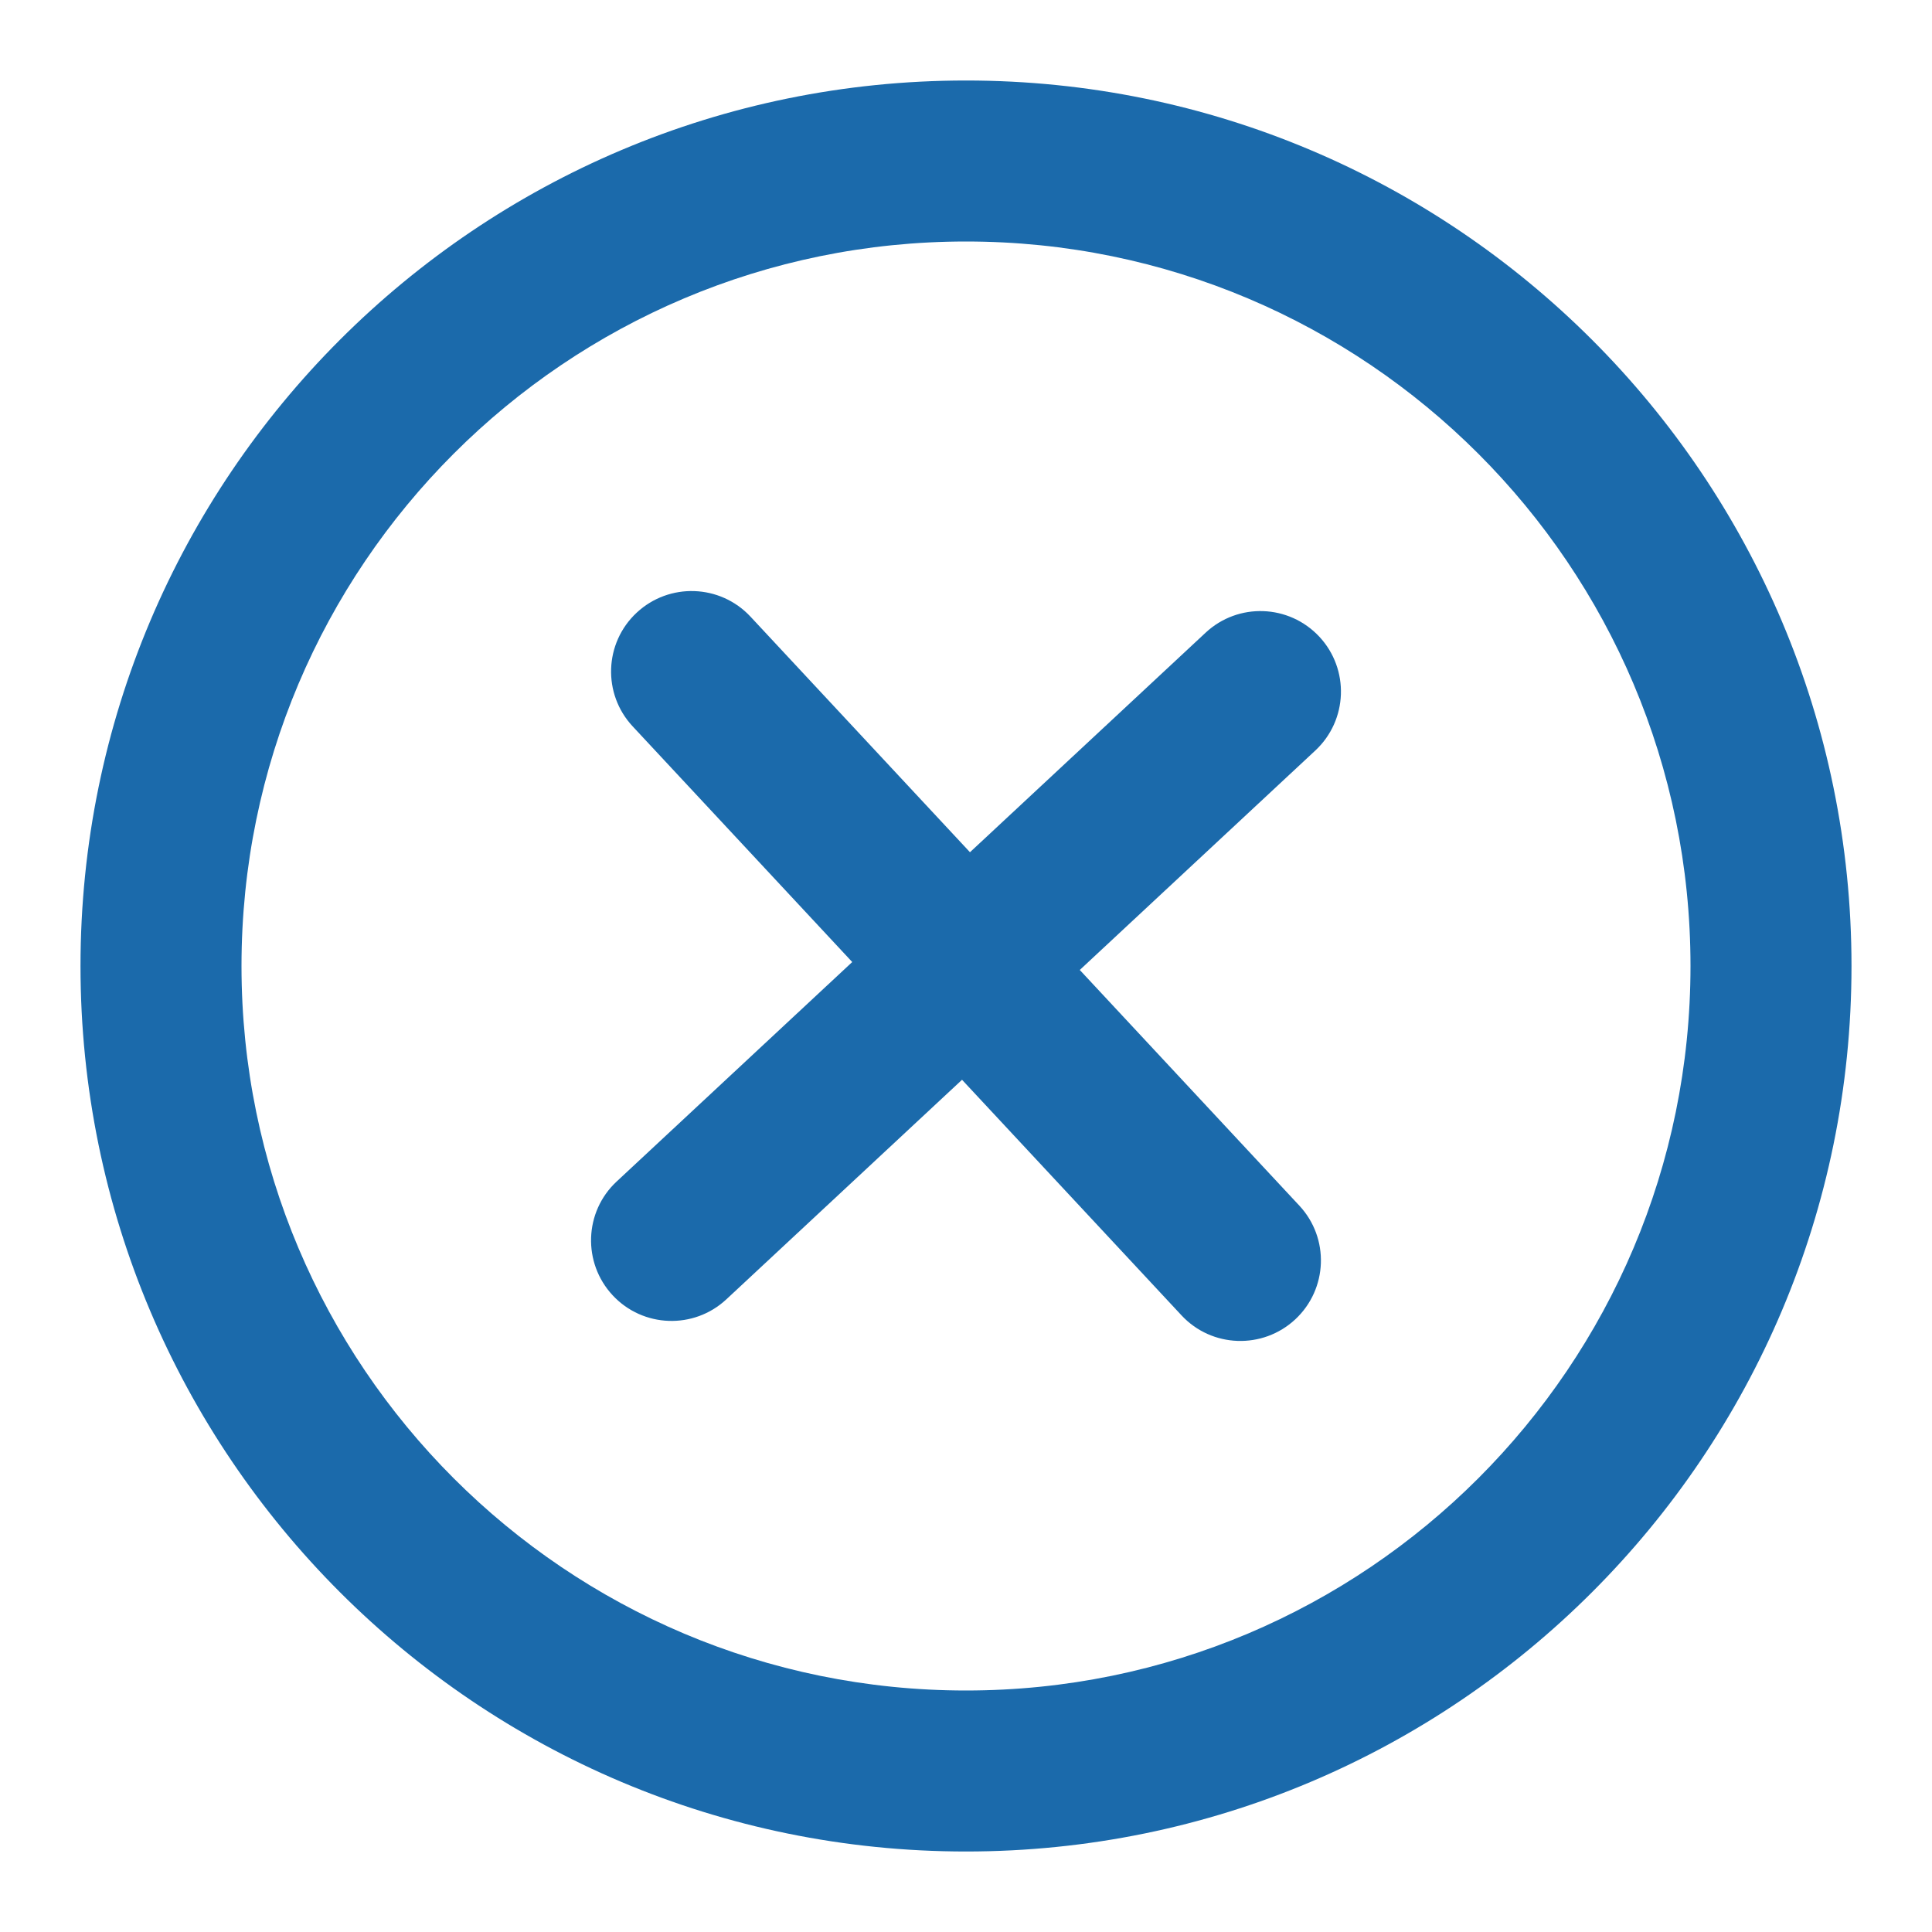 <svg width="18" height="18" viewBox="0 0 18 18" fill="none" xmlns="http://www.w3.org/2000/svg">
<path d="M12.255 6.992C12.558 6.709 12.574 6.235 12.292 5.932C12.009 5.629 11.535 5.612 11.232 5.895L9.037 7.94L6.992 5.745C6.709 5.442 6.235 5.426 5.932 5.708C5.629 5.99 5.612 6.465 5.895 6.768L7.94 8.963L5.745 11.008C5.442 11.29 5.426 11.765 5.708 12.068C5.99 12.371 6.465 12.388 6.768 12.105L8.963 10.06L11.008 12.255C11.29 12.558 11.765 12.574 12.068 12.292C12.371 12.009 12.388 11.535 12.105 11.232L10.06 9.037L12.255 6.992Z" fill="#1B6AAB"/>
<path fill-rule="evenodd" clip-rule="evenodd" d="M0.75 9C0.75 4.444 4.444 0.75 9 0.75C13.556 0.75 17.25 4.444 17.25 9C17.25 13.556 13.556 17.25 9 17.25C4.444 17.25 0.75 13.556 0.75 9ZM9 15.75C5.272 15.75 2.25 12.728 2.25 9C2.25 5.272 5.272 2.25 9 2.25C12.728 2.25 15.75 5.272 15.75 9C15.75 12.728 12.728 15.75 9 15.75Z" fill="#1B6AAB"/>
</svg>
